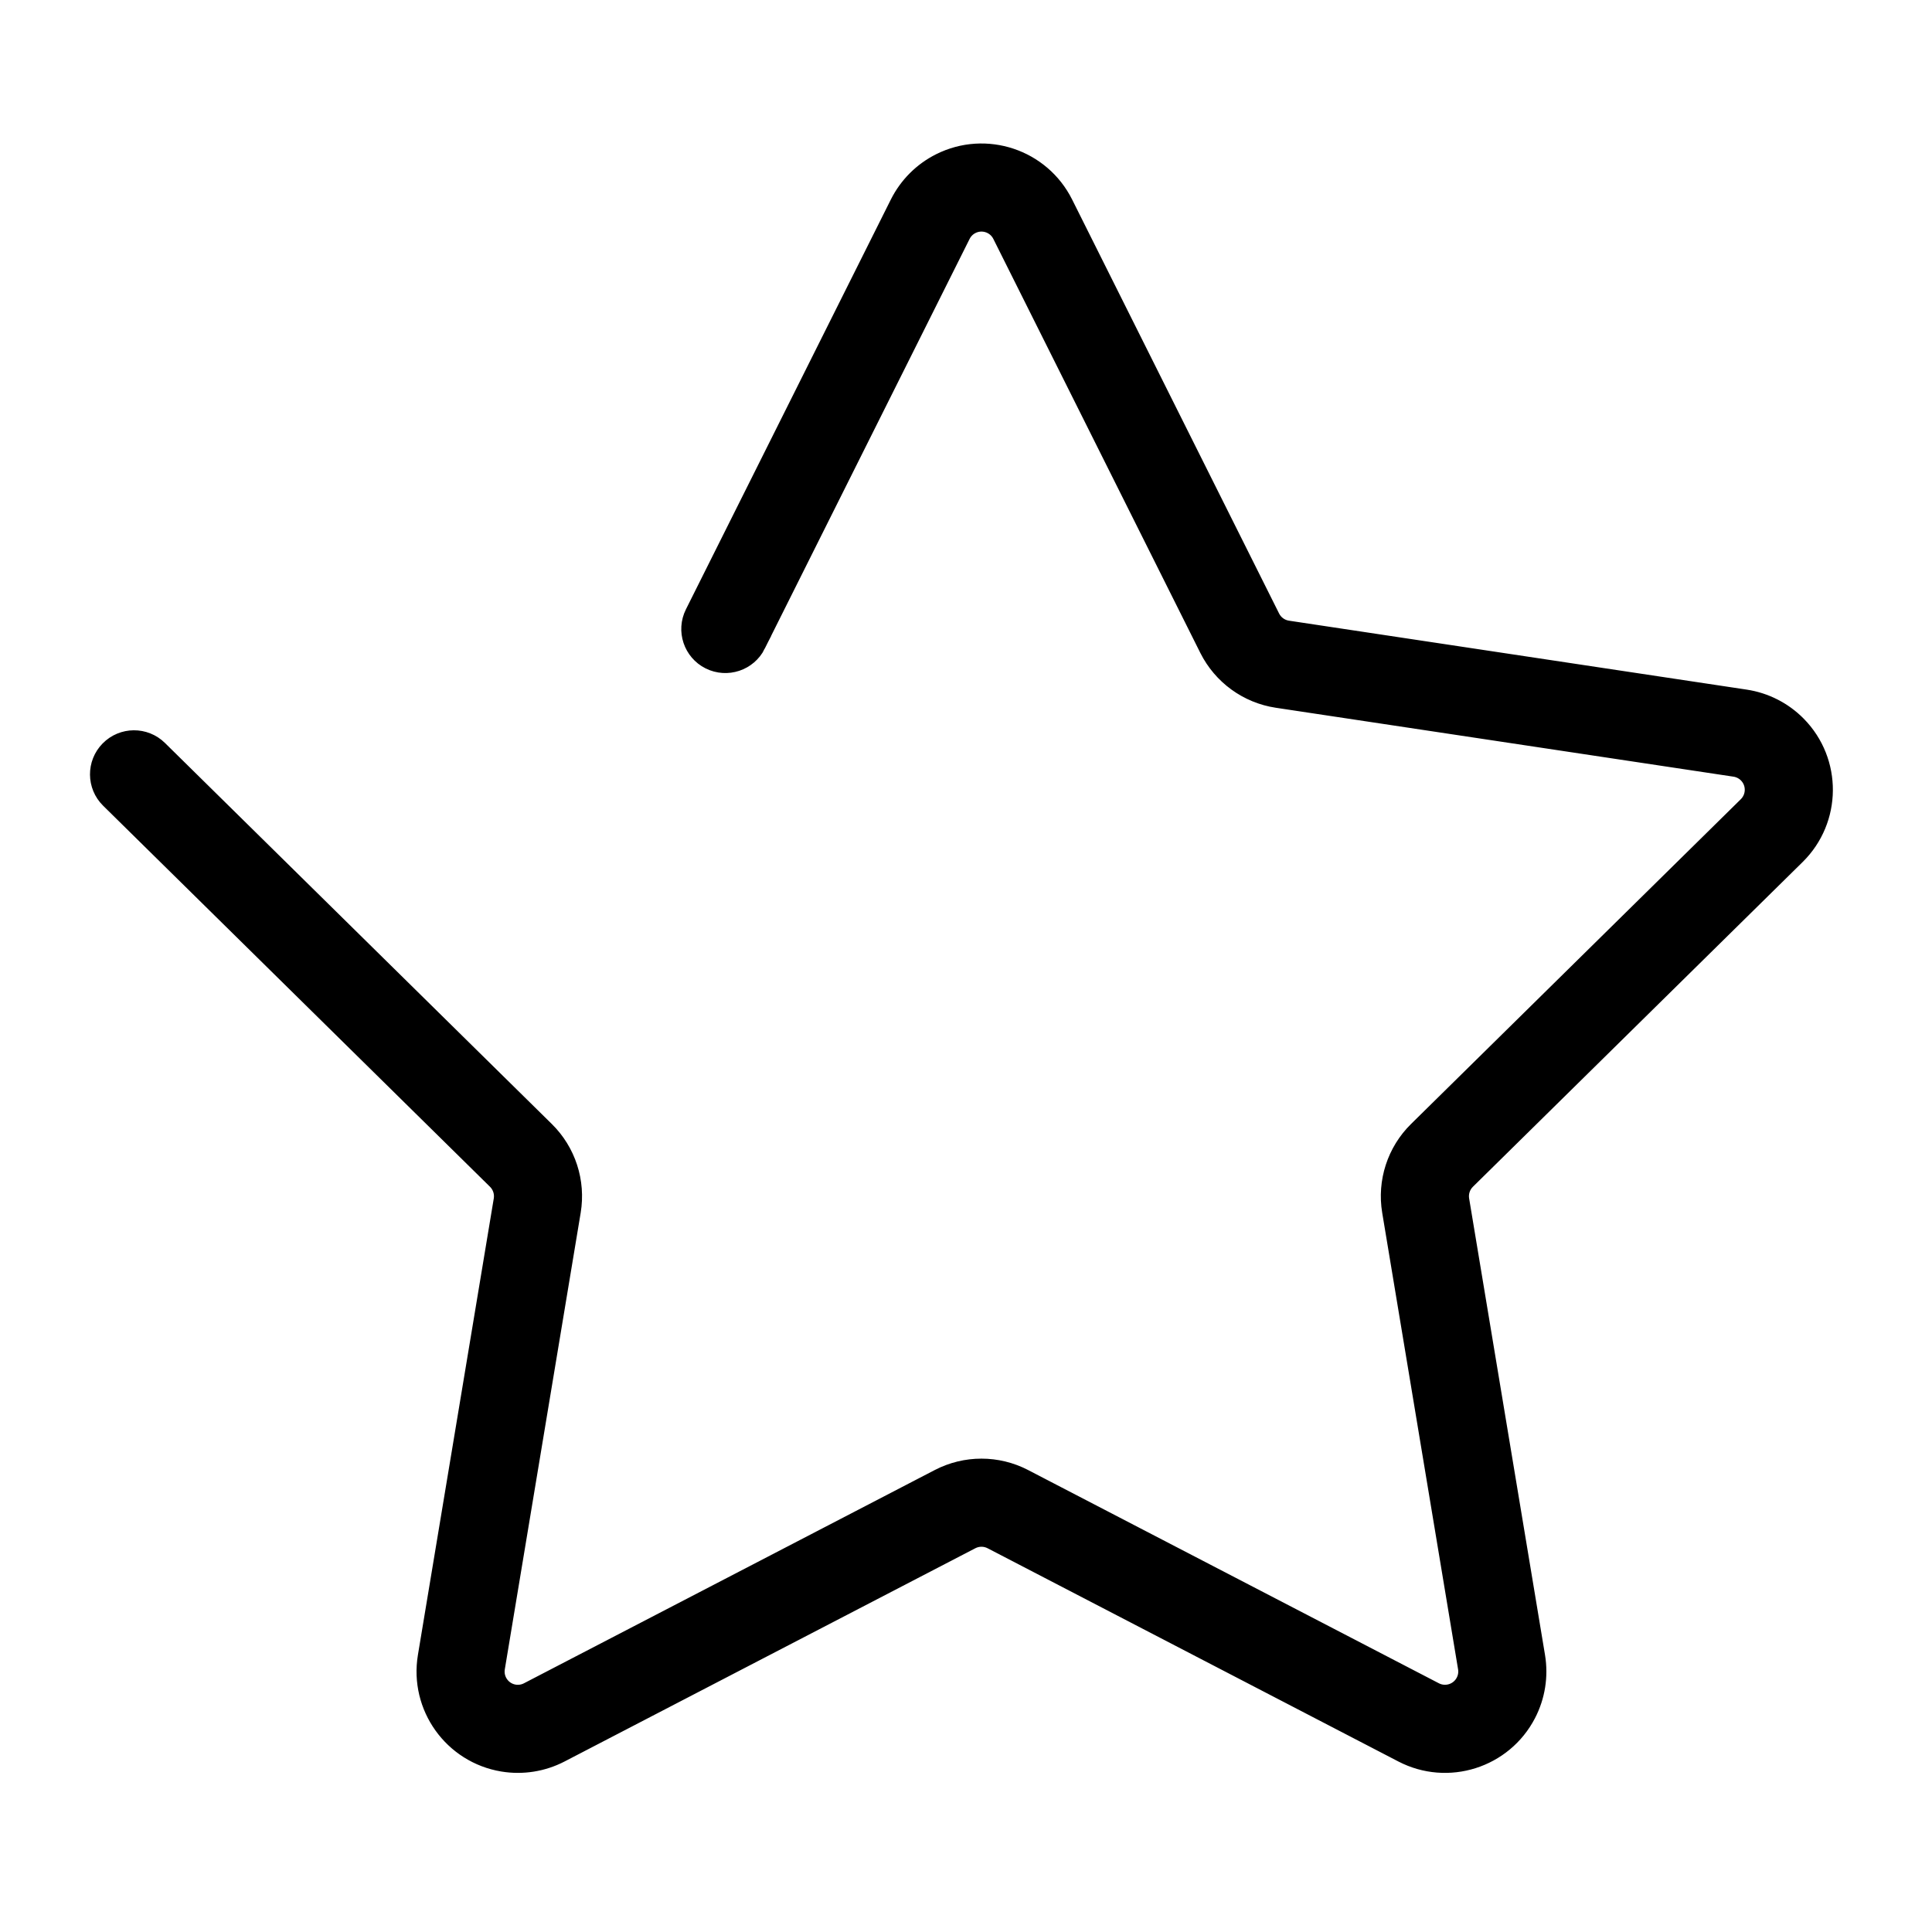 <svg width="100" height="100" xmlns="http://www.w3.org/2000/svg">

 <g>
  <title>background</title>
  <rect fill="none" id="canvas_background" height="102" width="102" y="-1" x="-1"/>
 </g>
 <g>
  <title>Layer 1</title>
  <g stroke="null" id="svg_1">
   <path stroke="#000000" fill="#000000" id="svg_2" d="m39.134,33.353l10.606,-21.211c0.115,-0.23 0.301,-0.416 0.53,-0.53c0.586,-0.293 1.299,-0.056 1.592,0.53l10.712,21.426c0.692,1.382 2.01,2.341 3.536,2.571l23.69,3.567c0.253,0.038 0.488,0.158 0.668,0.34c0.46,0.467 0.453,1.217 -0.013,1.677l-17.068,16.81c-1.101,1.083 -1.605,2.635 -1.351,4.159l3.927,23.63c0.043,0.254 0.001,0.514 -0.117,0.741c-0.301,0.581 -1.018,0.809 -1.6,0.507l-21.261,-11.037c-1.37,-0.712 -3.001,-0.712 -4.373,0l-21.261,11.037c-0.228,0.119 -0.489,0.16 -0.741,0.119c-0.647,-0.108 -1.083,-0.719 -0.975,-1.365l3.927,-23.63c0.253,-1.524 -0.25,-3.076 -1.351,-4.159l-20.025,-19.724c-0.7,-0.689 -1.827,-0.681 -2.517,0.02c-0.689,0.7 -0.681,1.827 0.019,2.516l20.025,19.724c0.275,0.272 0.401,0.658 0.338,1.039l-3.927,23.631c-0.429,2.585 1.318,5.029 3.903,5.459c1.013,0.168 2.052,0.004 2.965,-0.47l21.261,-11.037c0.343,-0.178 0.751,-0.178 1.094,0l21.261,11.037c2.326,1.208 5.19,0.3 6.398,-2.026c0.473,-0.911 0.638,-1.951 0.47,-2.963l-3.928,-23.631c-0.063,-0.381 0.063,-0.768 0.338,-1.039l17.068,-16.81c1.866,-1.84 1.89,-4.844 0.051,-6.711c-0.72,-0.731 -1.658,-1.209 -2.675,-1.362l-23.688,-3.568c-0.382,-0.057 -0.712,-0.297 -0.884,-0.643l-10.712,-21.426c-1.172,-2.344 -4.023,-3.294 -6.367,-2.122c-0.918,0.459 -1.662,1.204 -2.122,2.122l-10.606,21.211c-0.44,0.879 -0.083,1.948 0.795,2.387c0.883,0.439 1.951,0.083 2.392,-0.796z"/>
  </g>
 </g>
</svg>